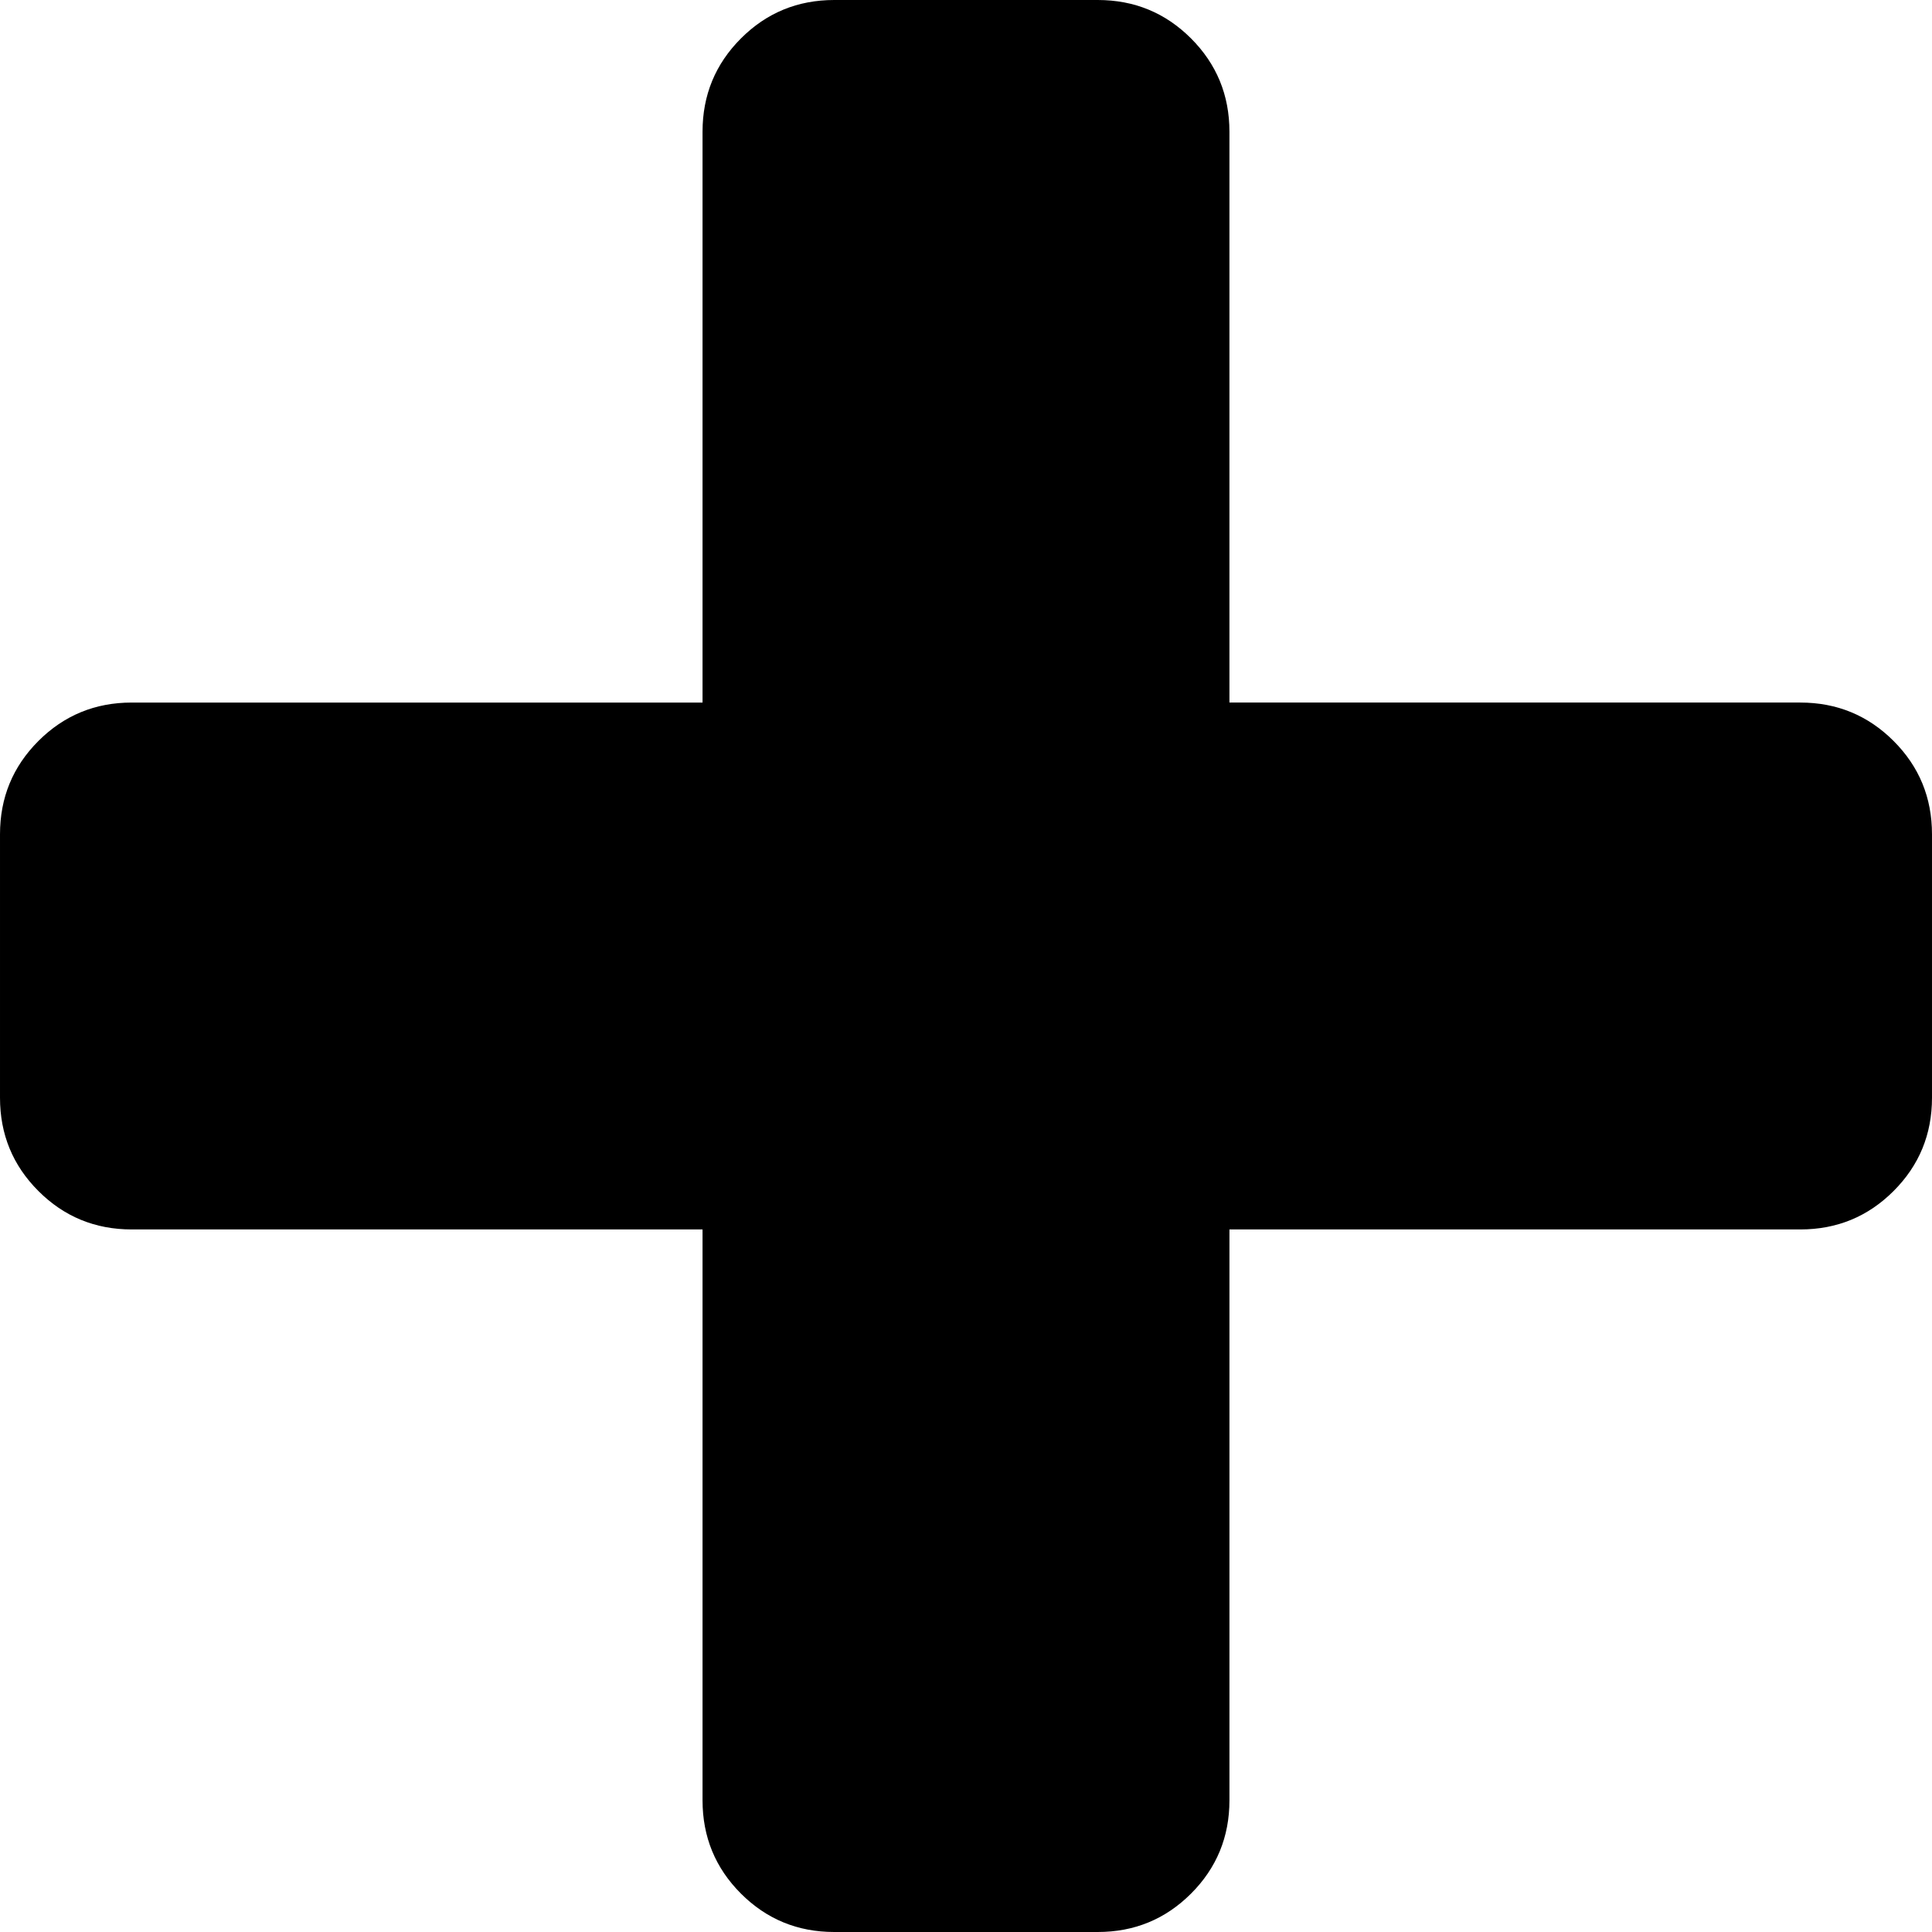 <svg xmlns="http://www.w3.org/2000/svg" width="401.994" height="401.994" viewBox="0 0 401.994 401.994"><path d="M394 154.175c-5.331-5.33-11.806-7.994-19.417-7.994h-118.772v-118.775c0-7.611-2.666-14.084-7.994-19.414-5.329-5.326-11.797-7.992-19.419-7.992h-54.812c-7.612 0-14.084 2.663-19.414 7.993-5.33 5.33-7.994 11.803-7.994 19.414v118.775h-118.771c-7.611 0-14.084 2.664-19.414 7.994s-7.993 11.797-7.993 19.413v54.819c0 7.618 2.662 14.086 7.992 19.411 5.33 5.332 11.803 7.994 19.414 7.994h118.771v118.777c0 7.611 2.664 14.089 7.994 19.417 5.33 5.325 11.802 7.987 19.414 7.987h54.816c7.617 0 14.086-2.662 19.417-7.987 5.332-5.331 7.994-11.806 7.994-19.417v-118.777h118.77c7.618 0 14.089-2.662 19.417-7.994 5.329-5.325 7.994-11.793 7.994-19.411v-54.819c-.002-7.616-2.661-14.087-7.993-19.414z"/></svg>